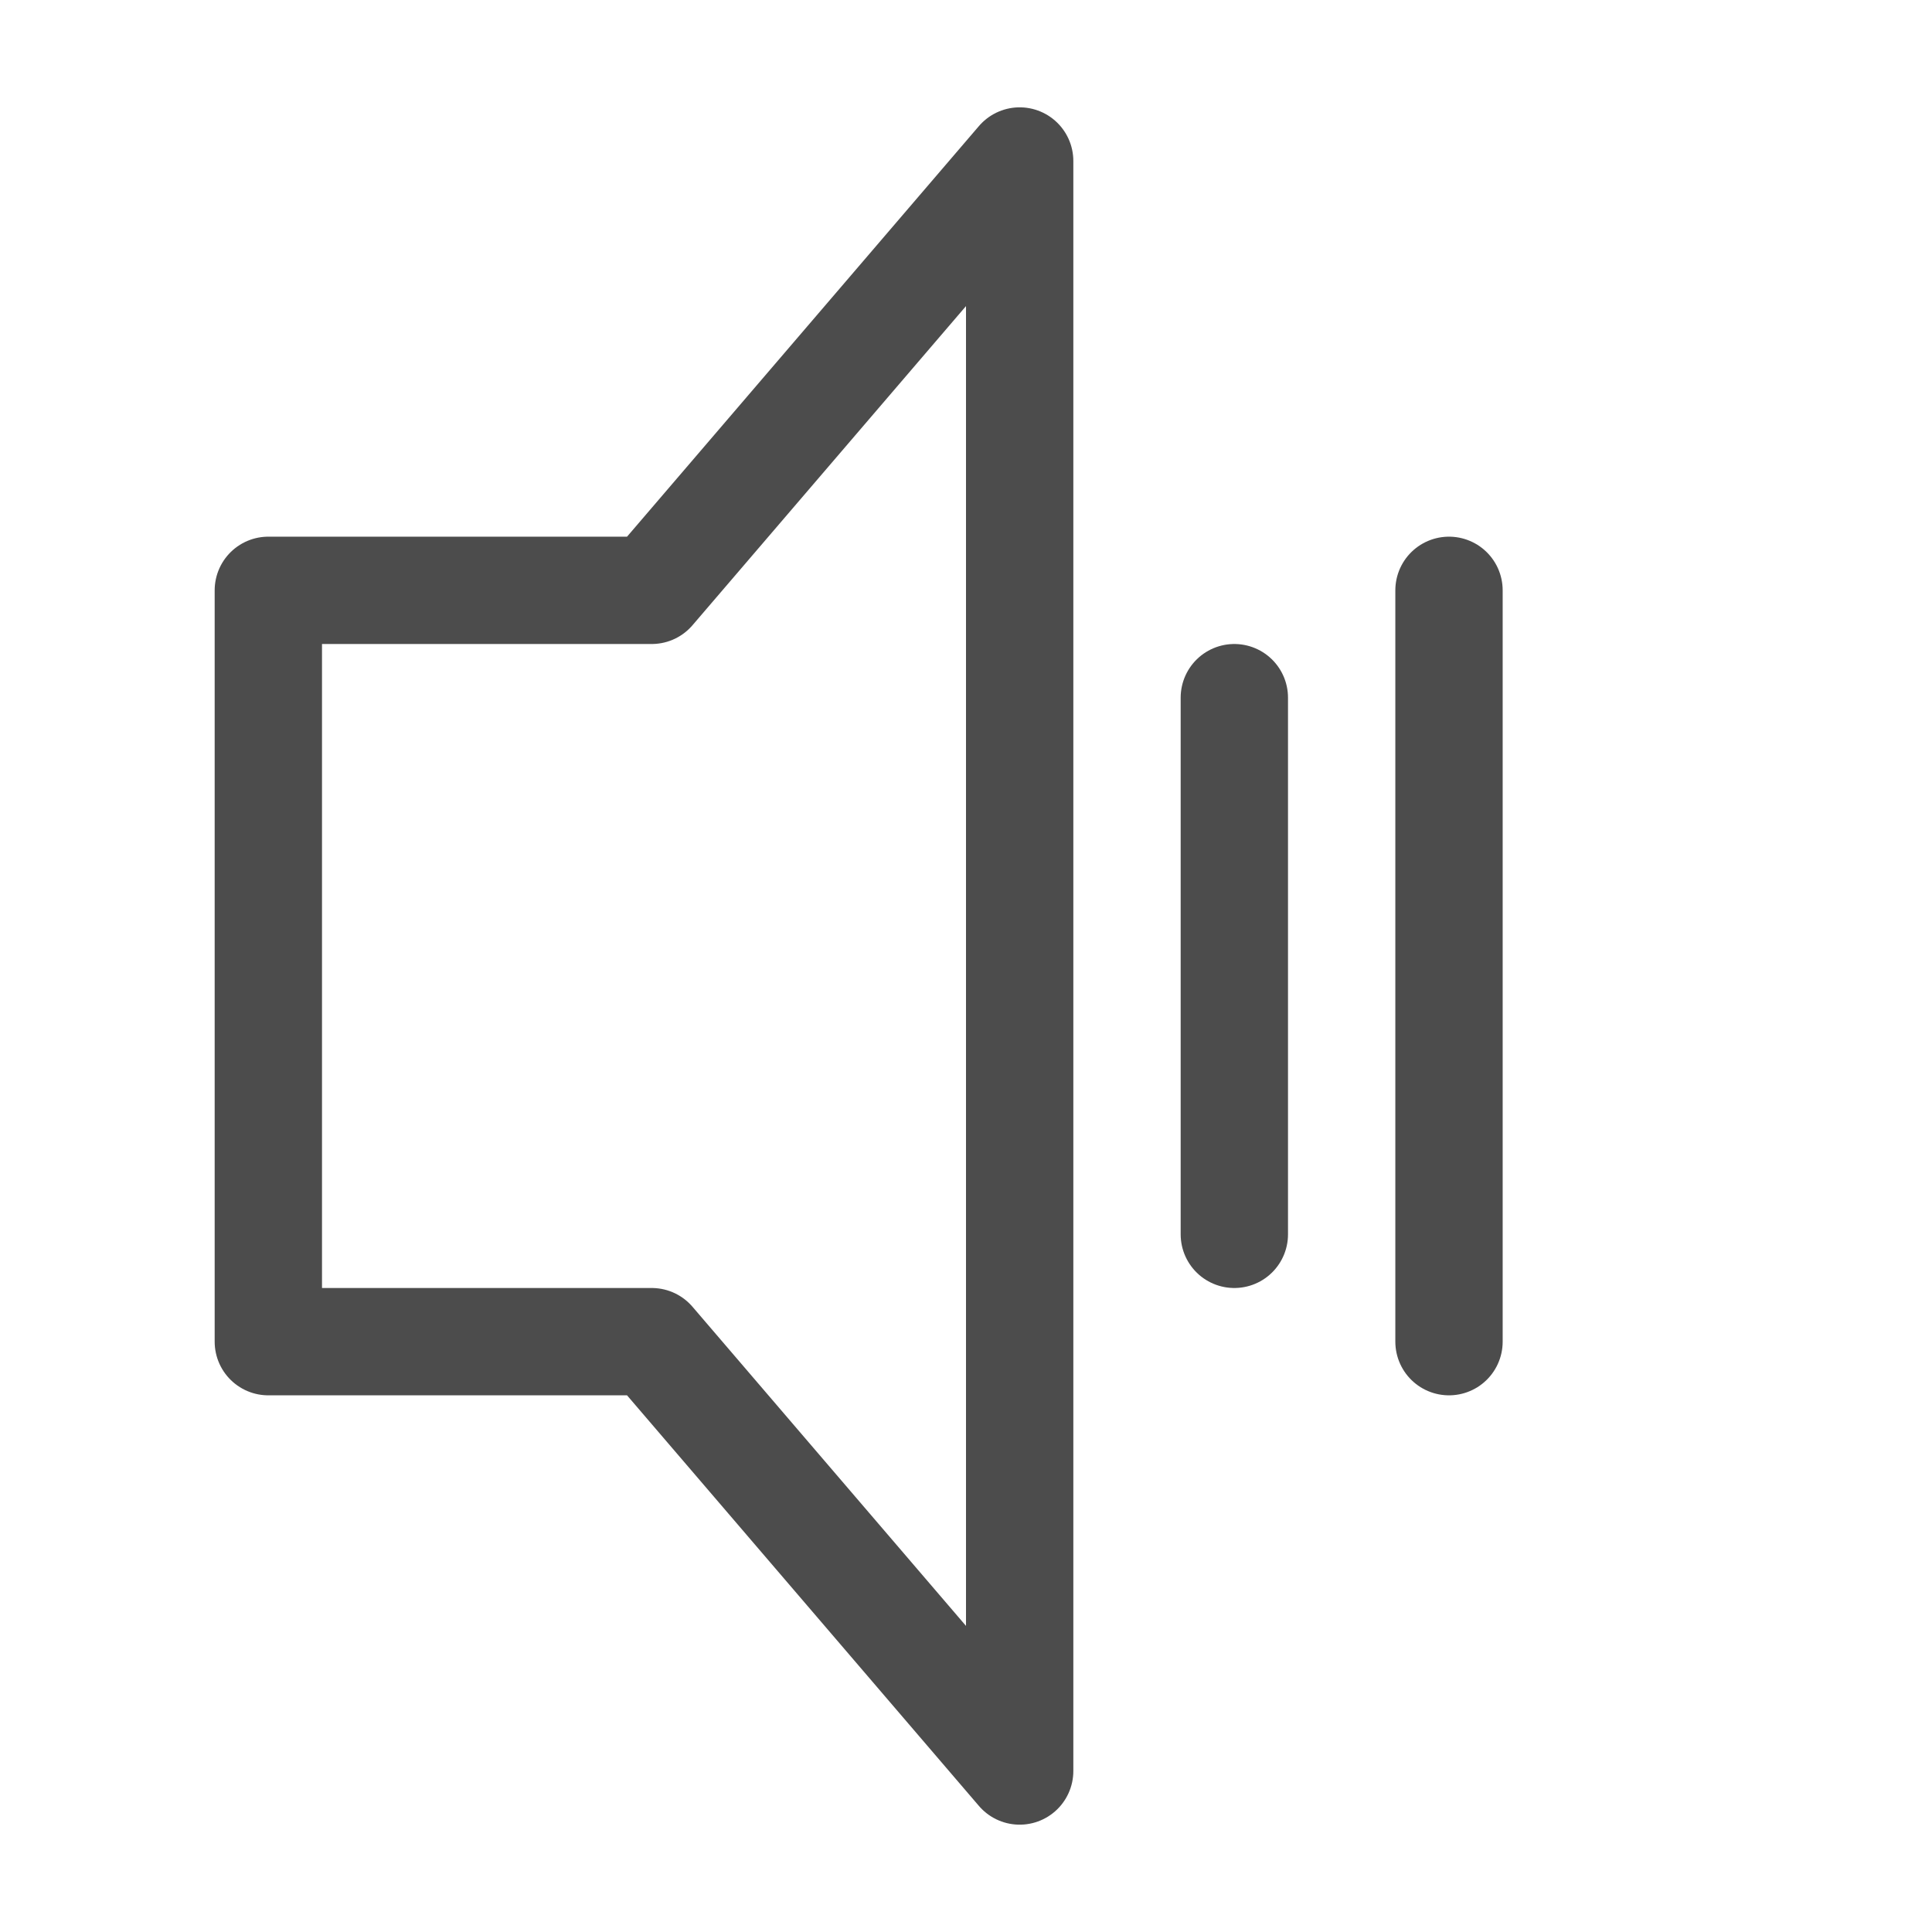 <?xml version="1.0" encoding="UTF-8"?>
<svg width="18px" height="18px" viewBox="0 0 18 18" version="1.1" xmlns="http://www.w3.org/2000/svg" xmlns:xlink="http://www.w3.org/1999/xlink">
    <!-- Generator: Sketch 47 (45396) - http://www.bohemiancoding.com/sketch -->
    <title>audio-volume-medium-normal</title>
    <desc>Created with Sketch.</desc>
    <defs></defs>
    <g id="Page-1" stroke="none" stroke-width="1" fill="none" fill-rule="evenodd" stroke-linecap="round" stroke-opacity="0.7" stroke-linejoin="round">
        <g id="audio-volume-medium-normal" stroke="#000000">
            <g id="Group" transform="translate(1, 1)">
                <polygon id="Stroke-208" points="1.5 4.5 1.5 11.5 5.072 11.5 8.5 15.5 8.5 0.5 5.072 4.5"></polygon>
                <path d="M10.5,5.5 L10.5,10.5" id="Path-2"></path>
                <path d="M12.5,4.5 L12.5,11.5" id="Path-2"></path>
            </g>
        </g>
    </g>
</svg>